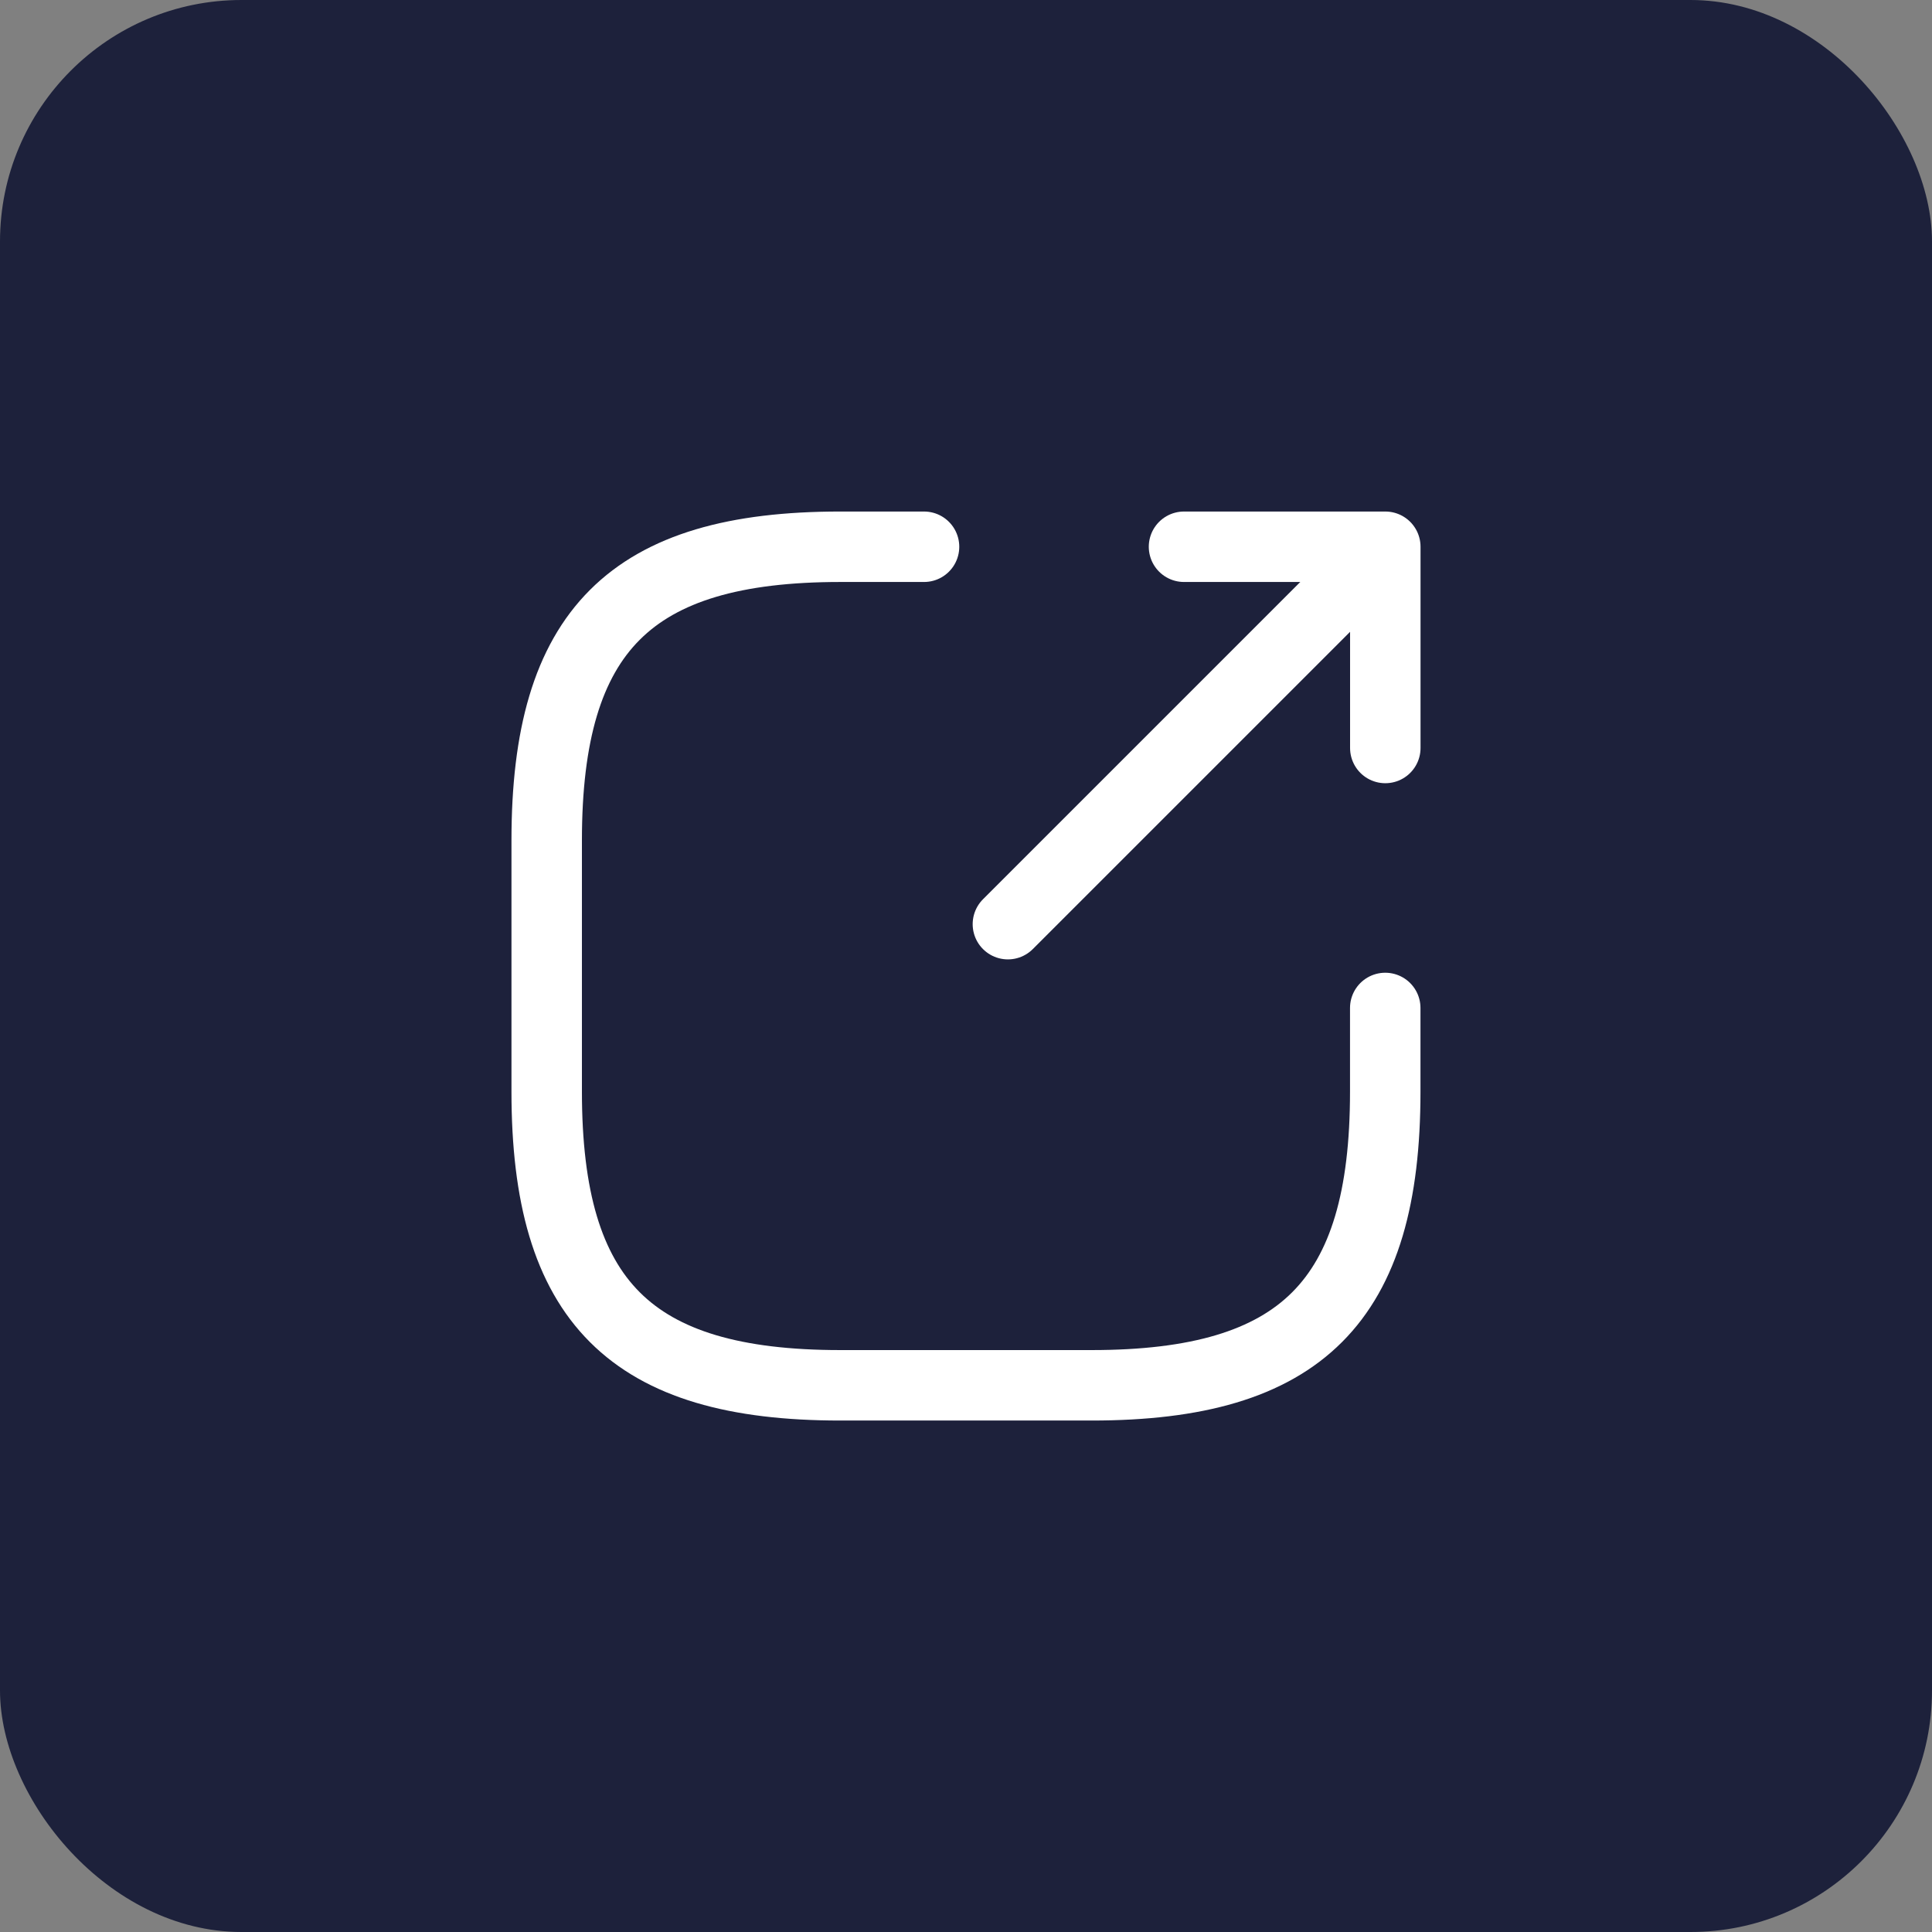 <svg width="32" height="32" viewBox="0 0 32 32" fill="none" xmlns="http://www.w3.org/2000/svg">
<rect x="0" y="0" width="32" height="32" fill="#808080" stroke="none"/>
<rect width="32" height="32" rx="4" fill="#1D213B"/>
<path d="M16.694 15.307L22.389 9.612" stroke="white" stroke-width="1.167" stroke-linecap="round" stroke-linejoin="round"/>
<path d="M22.945 12.389V9.056H19.611" stroke="white" stroke-width="1.167" stroke-linecap="round" stroke-linejoin="round"/>
<path d="M15.305 9.056H13.916C10.444 9.056 9.055 10.445 9.055 13.917V18.083C9.055 21.556 10.444 22.945 13.916 22.945H18.083C21.555 22.945 22.944 21.556 22.944 18.083V16.695" stroke="white" stroke-width="1.167" stroke-linecap="round" stroke-linejoin="round"/>
</svg>
